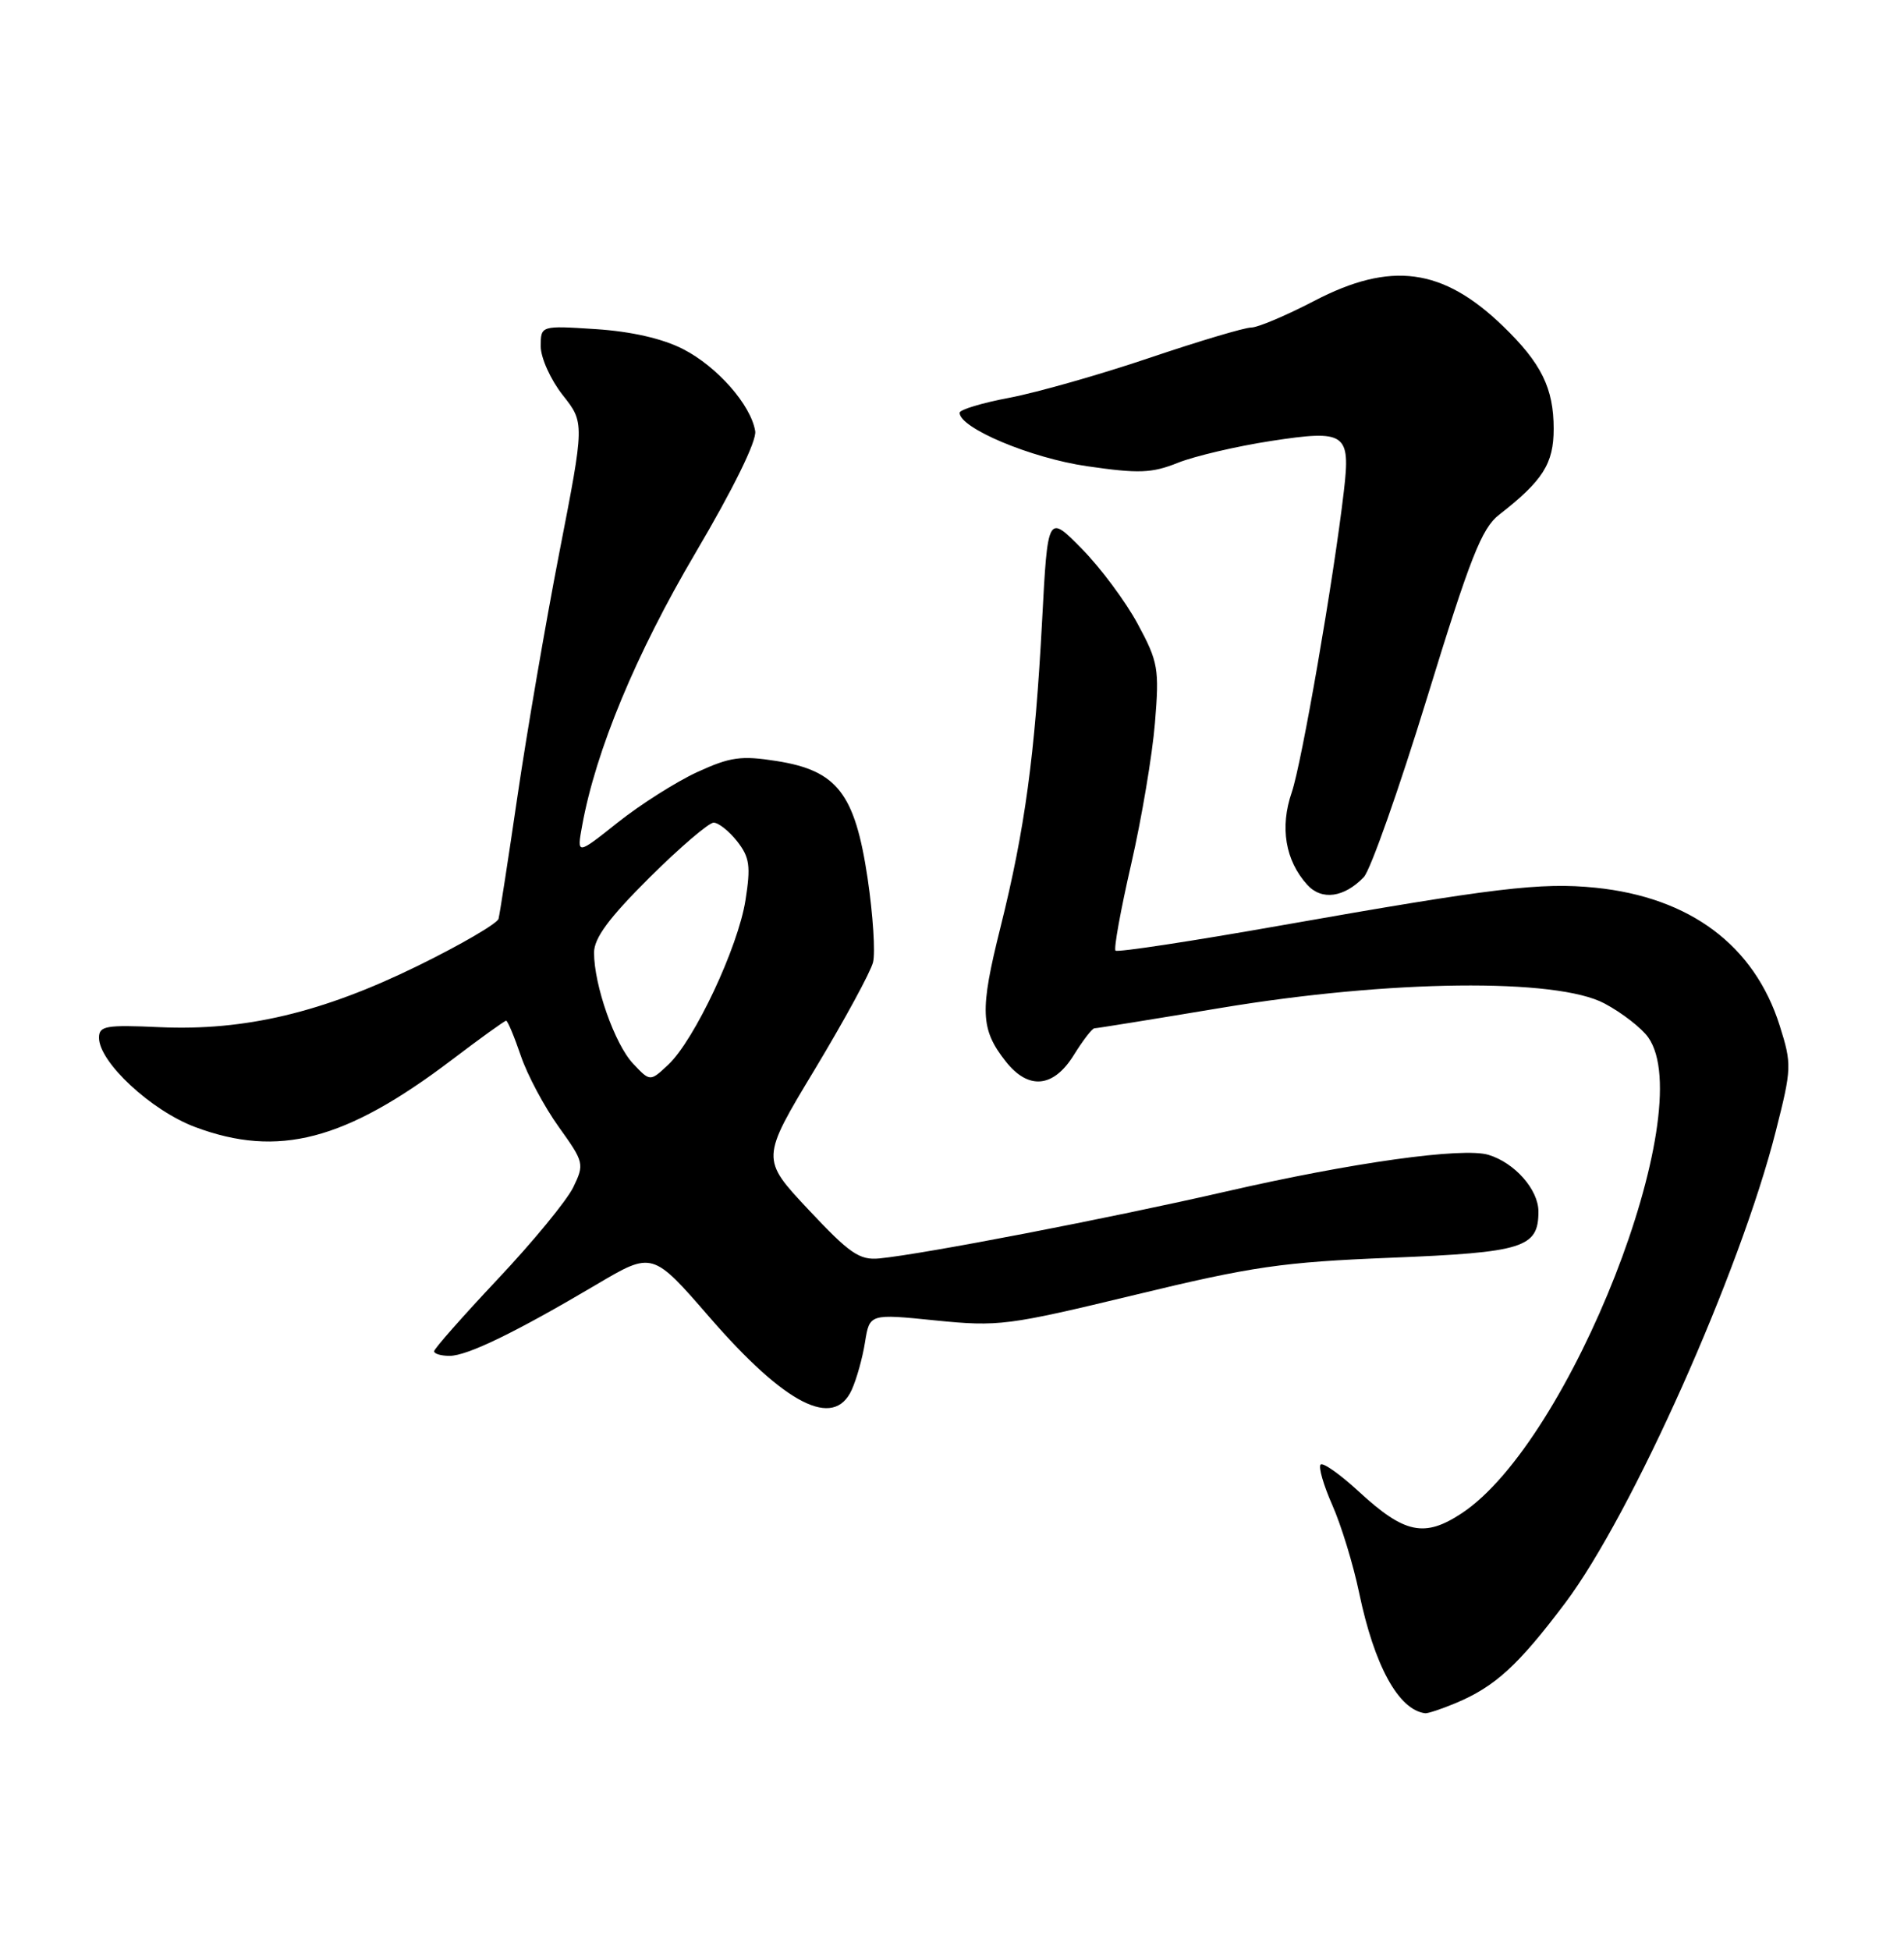 <?xml version="1.0" encoding="UTF-8" standalone="no"?>
<!DOCTYPE svg PUBLIC "-//W3C//DTD SVG 1.1//EN" "http://www.w3.org/Graphics/SVG/1.1/DTD/svg11.dtd" >
<svg xmlns="http://www.w3.org/2000/svg" xmlns:xlink="http://www.w3.org/1999/xlink" version="1.1" viewBox="0 0 250 256">
 <g >
 <path fill="currentColor"
d=" M 191.13 223.59 C 196.29 221.43 199.33 218.66 205.51 210.45 C 214.26 198.81 228.51 166.91 233.17 148.49 C 235.26 140.26 235.28 139.72 233.68 134.65 C 230.36 124.13 221.93 117.81 209.49 116.54 C 202.34 115.82 196.27 116.54 168.21 121.49 C 156.50 123.56 146.72 125.05 146.47 124.80 C 146.22 124.56 147.15 119.44 148.53 113.43 C 149.91 107.42 151.31 99.07 151.65 94.89 C 152.23 87.79 152.08 86.91 149.39 81.92 C 147.80 78.97 144.49 74.52 142.03 72.03 C 137.57 67.50 137.57 67.50 136.83 81.50 C 135.89 99.21 134.58 108.85 131.36 121.76 C 128.63 132.68 128.72 135.11 132.05 139.34 C 135.03 143.13 138.33 142.82 141.00 138.50 C 142.19 136.58 143.41 135.00 143.70 135.00 C 144.00 135.00 151.50 133.79 160.37 132.31 C 182.50 128.63 204.40 128.38 210.68 131.74 C 212.99 132.97 215.57 134.98 216.43 136.21 C 223.18 145.84 206.16 189.25 191.95 198.65 C 187.04 201.90 184.42 201.35 178.42 195.82 C 175.97 193.56 173.71 191.96 173.40 192.27 C 173.09 192.58 173.78 194.98 174.94 197.60 C 176.10 200.22 177.68 205.38 178.45 209.07 C 180.45 218.68 183.63 224.48 187.13 224.92 C 187.47 224.96 189.27 224.37 191.13 223.59 Z  M 111.83 182.47 C 112.47 181.07 113.26 178.25 113.58 176.20 C 114.18 172.47 114.18 172.47 122.84 173.35 C 131.11 174.18 132.29 174.03 149.00 170.00 C 164.44 166.26 168.40 165.69 182.61 165.12 C 200.05 164.42 202.00 163.81 202.00 159.05 C 202.00 156.18 198.89 152.65 195.44 151.61 C 192.08 150.59 177.53 152.62 161.00 156.42 C 145.63 159.95 121.30 164.64 115.46 165.21 C 112.85 165.46 111.56 164.57 106.17 158.82 C 99.90 152.14 99.90 152.14 106.98 140.40 C 110.87 133.94 114.31 127.61 114.63 126.34 C 114.95 125.07 114.63 120.10 113.92 115.31 C 112.26 104.18 109.93 101.16 101.98 99.91 C 97.31 99.17 95.88 99.37 91.53 101.37 C 88.76 102.65 84.08 105.62 81.11 107.98 C 75.73 112.26 75.73 112.26 76.44 108.38 C 78.23 98.53 83.50 85.85 91.31 72.60 C 96.31 64.12 99.37 57.89 99.16 56.60 C 98.60 53.16 94.18 48.13 89.69 45.83 C 86.99 44.45 82.92 43.52 78.25 43.21 C 71.00 42.74 71.00 42.74 71.00 45.47 C 71.00 46.98 72.30 49.85 73.88 51.86 C 76.76 55.50 76.76 55.50 73.45 72.50 C 71.63 81.85 69.16 96.25 67.95 104.50 C 66.74 112.75 65.62 120.01 65.46 120.62 C 65.29 121.24 60.51 124.03 54.83 126.81 C 42.33 132.94 32.14 135.35 20.98 134.85 C 13.90 134.53 13.00 134.68 13.00 136.24 C 13.00 139.44 19.85 145.80 25.62 147.96 C 36.53 152.04 45.34 149.74 59.30 139.16 C 63.04 136.32 66.26 134.00 66.46 134.00 C 66.65 134.00 67.52 136.06 68.38 138.59 C 69.23 141.11 71.48 145.32 73.37 147.95 C 76.69 152.58 76.75 152.81 75.27 155.87 C 74.43 157.60 69.98 163.02 65.37 167.91 C 60.77 172.80 57.00 177.07 57.00 177.40 C 57.00 177.73 57.91 178.00 59.03 178.00 C 61.35 178.00 67.70 174.92 78.33 168.63 C 85.67 164.29 85.67 164.29 93.18 172.95 C 103.13 184.41 109.47 187.65 111.83 182.47 Z  M 179.07 115.15 C 179.94 114.24 183.68 103.65 187.38 91.60 C 193.01 73.27 194.55 69.36 196.81 67.60 C 202.58 63.11 204.00 60.88 204.00 56.30 C 204.00 50.96 202.38 47.67 197.33 42.80 C 189.43 35.17 182.62 34.26 172.57 39.50 C 168.88 41.42 165.15 43.00 164.29 43.00 C 163.42 43.00 157.42 44.79 150.94 46.98 C 144.46 49.17 136.20 51.52 132.58 52.21 C 128.96 52.89 126.00 53.78 126.00 54.19 C 126.00 56.20 135.35 60.13 142.70 61.20 C 149.52 62.19 151.22 62.13 154.65 60.76 C 156.85 59.88 162.36 58.59 166.90 57.89 C 176.70 56.39 177.35 56.84 176.45 64.50 C 175.11 76.04 170.92 100.19 169.61 104.02 C 168.03 108.60 168.76 112.97 171.64 116.15 C 173.53 118.25 176.49 117.84 179.07 115.15 Z  M 83.12 139.63 C 80.71 137.07 78.00 129.34 78.00 125.07 C 78.00 123.15 79.94 120.53 85.27 115.22 C 89.27 111.25 93.07 108.00 93.70 108.00 C 94.34 108.00 95.72 109.10 96.79 110.45 C 98.43 112.55 98.59 113.69 97.88 118.20 C 96.91 124.36 91.19 136.54 87.74 139.78 C 85.36 142.01 85.36 142.01 83.12 139.63 Z "/>
</g>
</svg>